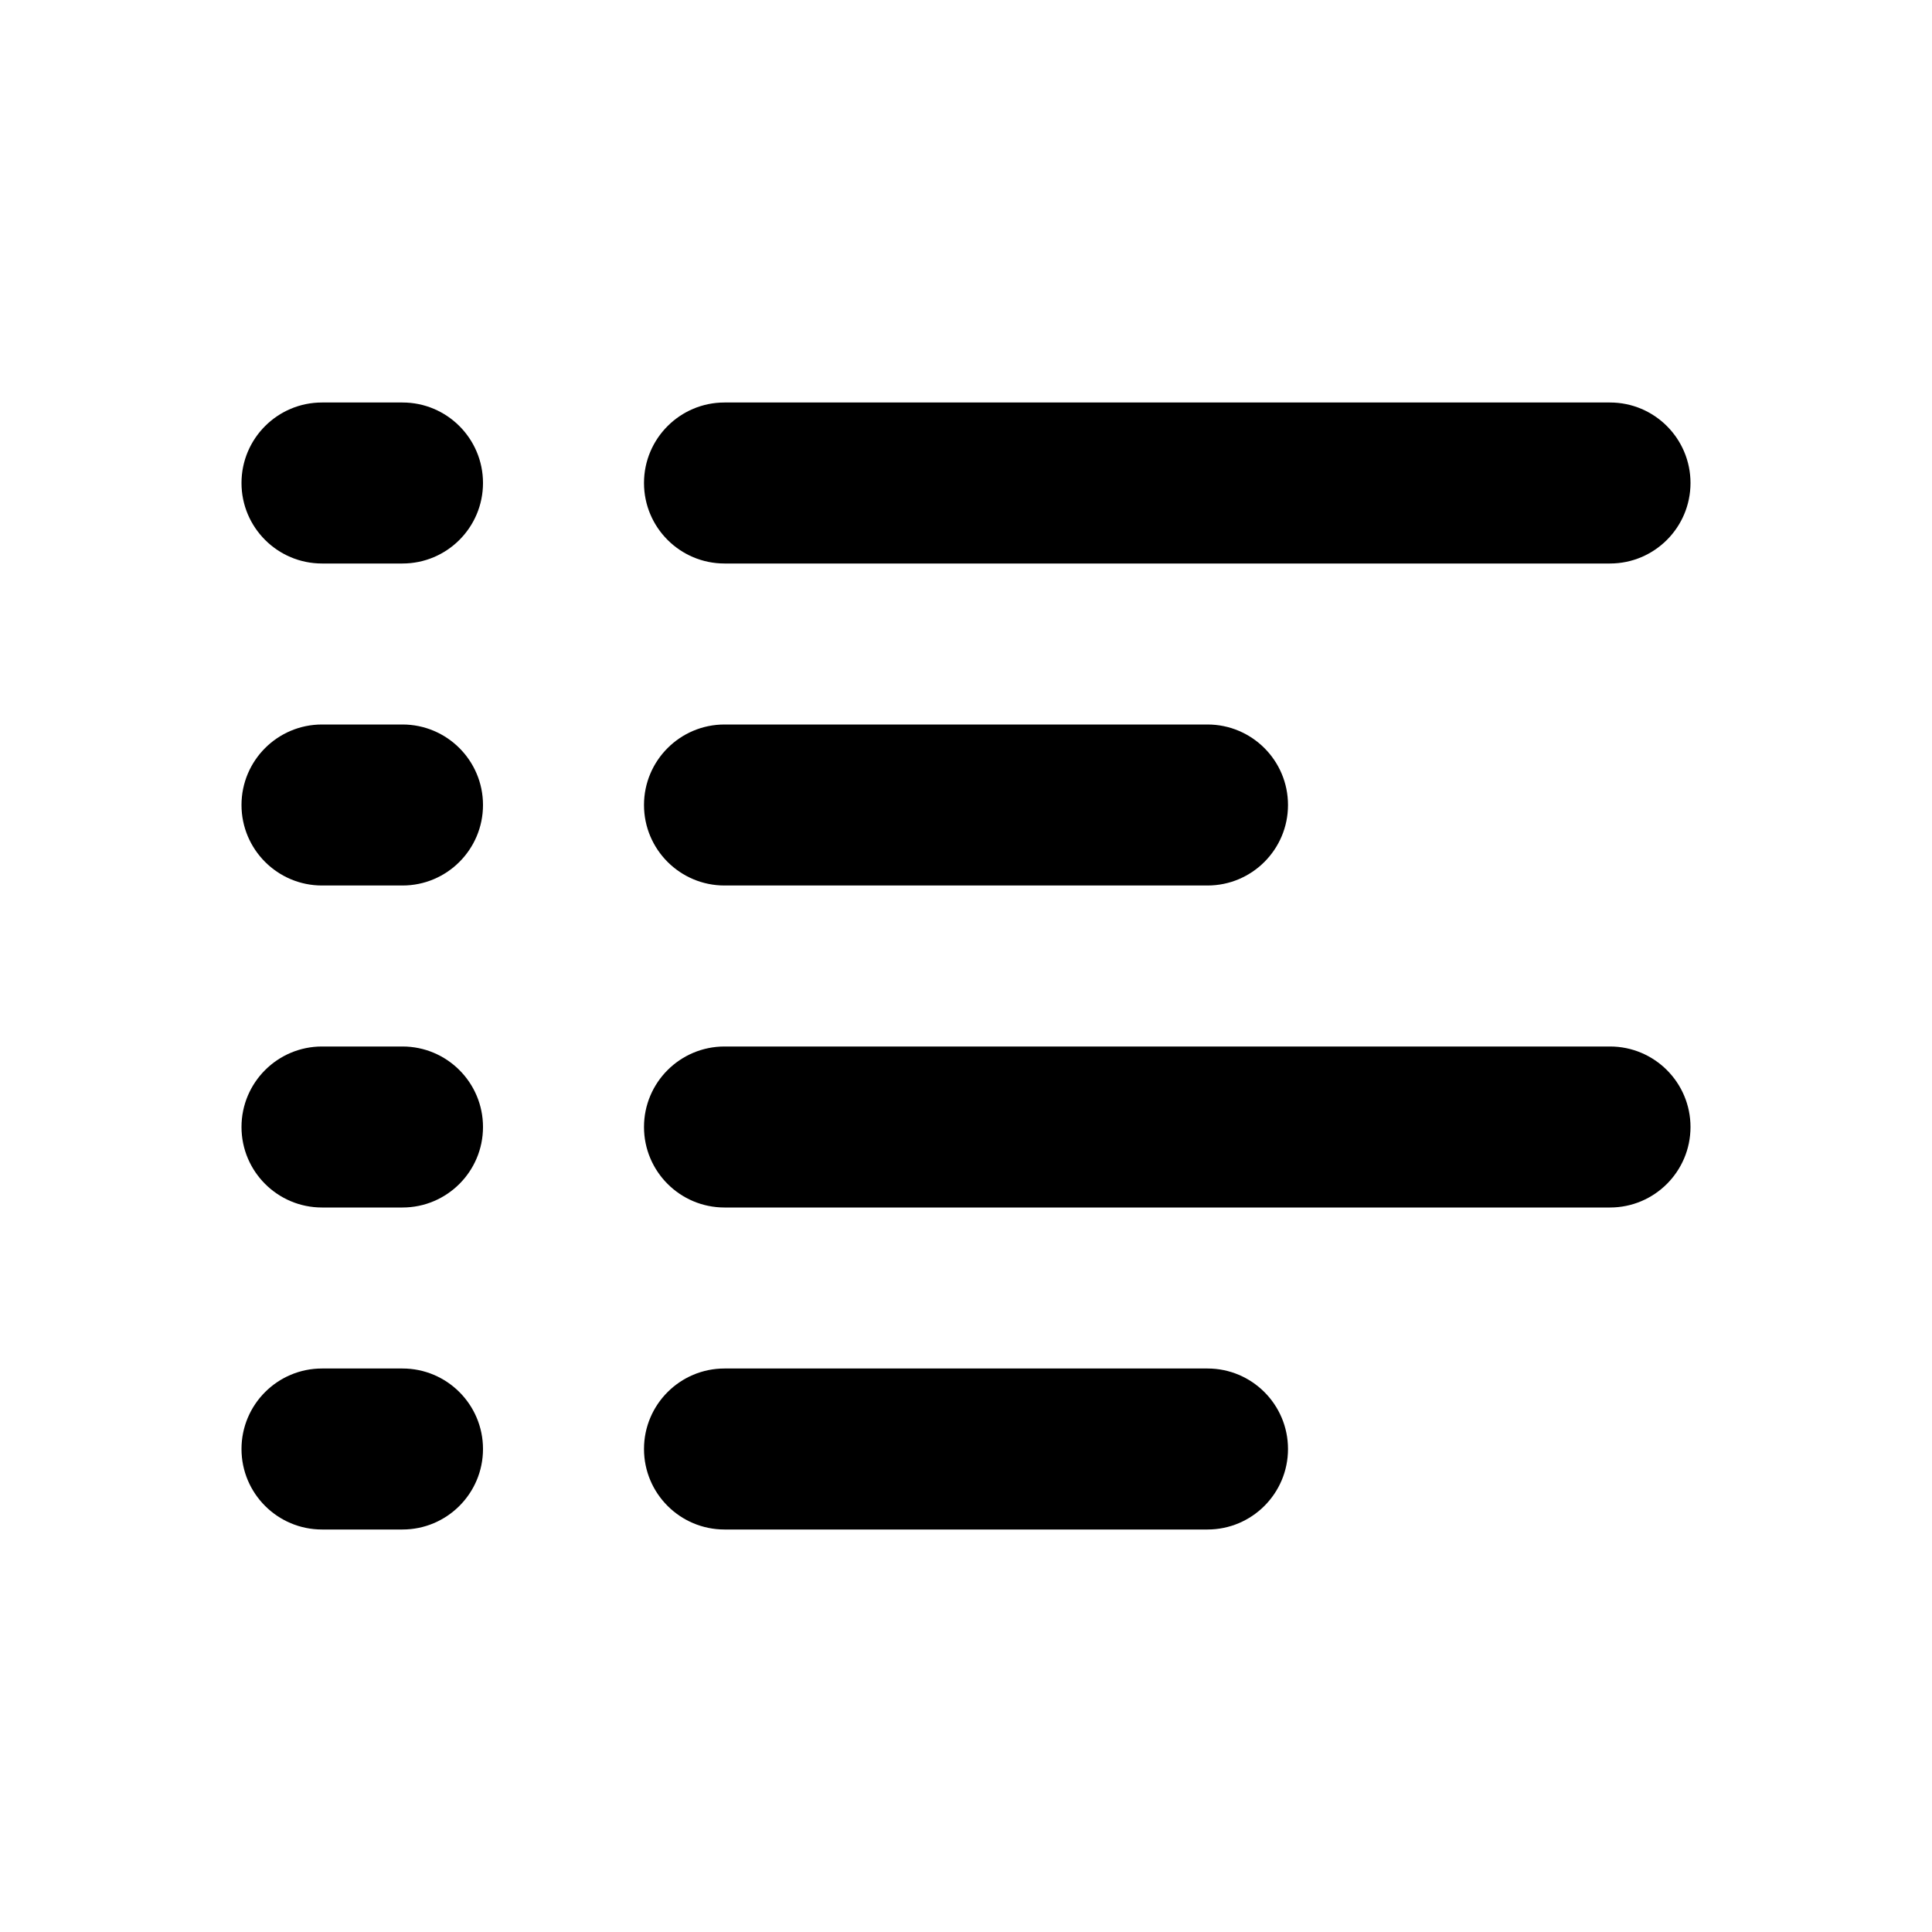<svg width="24" height="24" viewBox="0 0 24 24" fill="none" xmlns="http://www.w3.org/2000/svg">
<path d="M5 5H4C3.448 5 3 5.448 3 6C3 6.552 3.448 7 4 7H5C5.552 7 6 6.552 6 6C6 5.448 5.552 5 5 5Z" fill="black"/>
<path d="M5 9H4C3.448 9 3 9.448 3 10C3 10.552 3.448 11 4 11H5C5.552 11 6 10.552 6 10C6 9.448 5.552 9 5 9Z" fill="black"/>
<path d="M5 13H4C3.448 13 3 13.448 3 14C3 14.552 3.448 15 4 15H5C5.552 15 6 14.552 6 14C6 13.448 5.552 13 5 13Z" fill="black"/>
<path d="M5 17H4C3.448 17 3 17.448 3 18C3 18.552 3.448 19 4 19H5C5.552 19 6 18.552 6 18C6 17.448 5.552 17 5 17Z" fill="black"/>
<path d="M20 5H9C8.448 5 8 5.448 8 6C8 6.552 8.448 7 9 7H20C20.552 7 21 6.552 21 6C21 5.448 20.552 5 20 5Z" fill="black"/>
<path d="M15 9H9C8.448 9 8 9.448 8 10C8 10.552 8.448 11 9 11H15C15.552 11 16 10.552 16 10C16 9.448 15.552 9 15 9Z" fill="black"/>
<path d="M20 13H9C8.448 13 8 13.448 8 14C8 14.552 8.448 15 9 15H20C20.552 15 21 14.552 21 14C21 13.448 20.552 13 20 13Z" fill="black"/>
<path d="M15 17H9C8.448 17 8 17.448 8 18C8 18.552 8.448 19 9 19H15C15.552 19 16 18.552 16 18C16 17.448 15.552 17 15 17Z" fill="black"/>
</svg>
